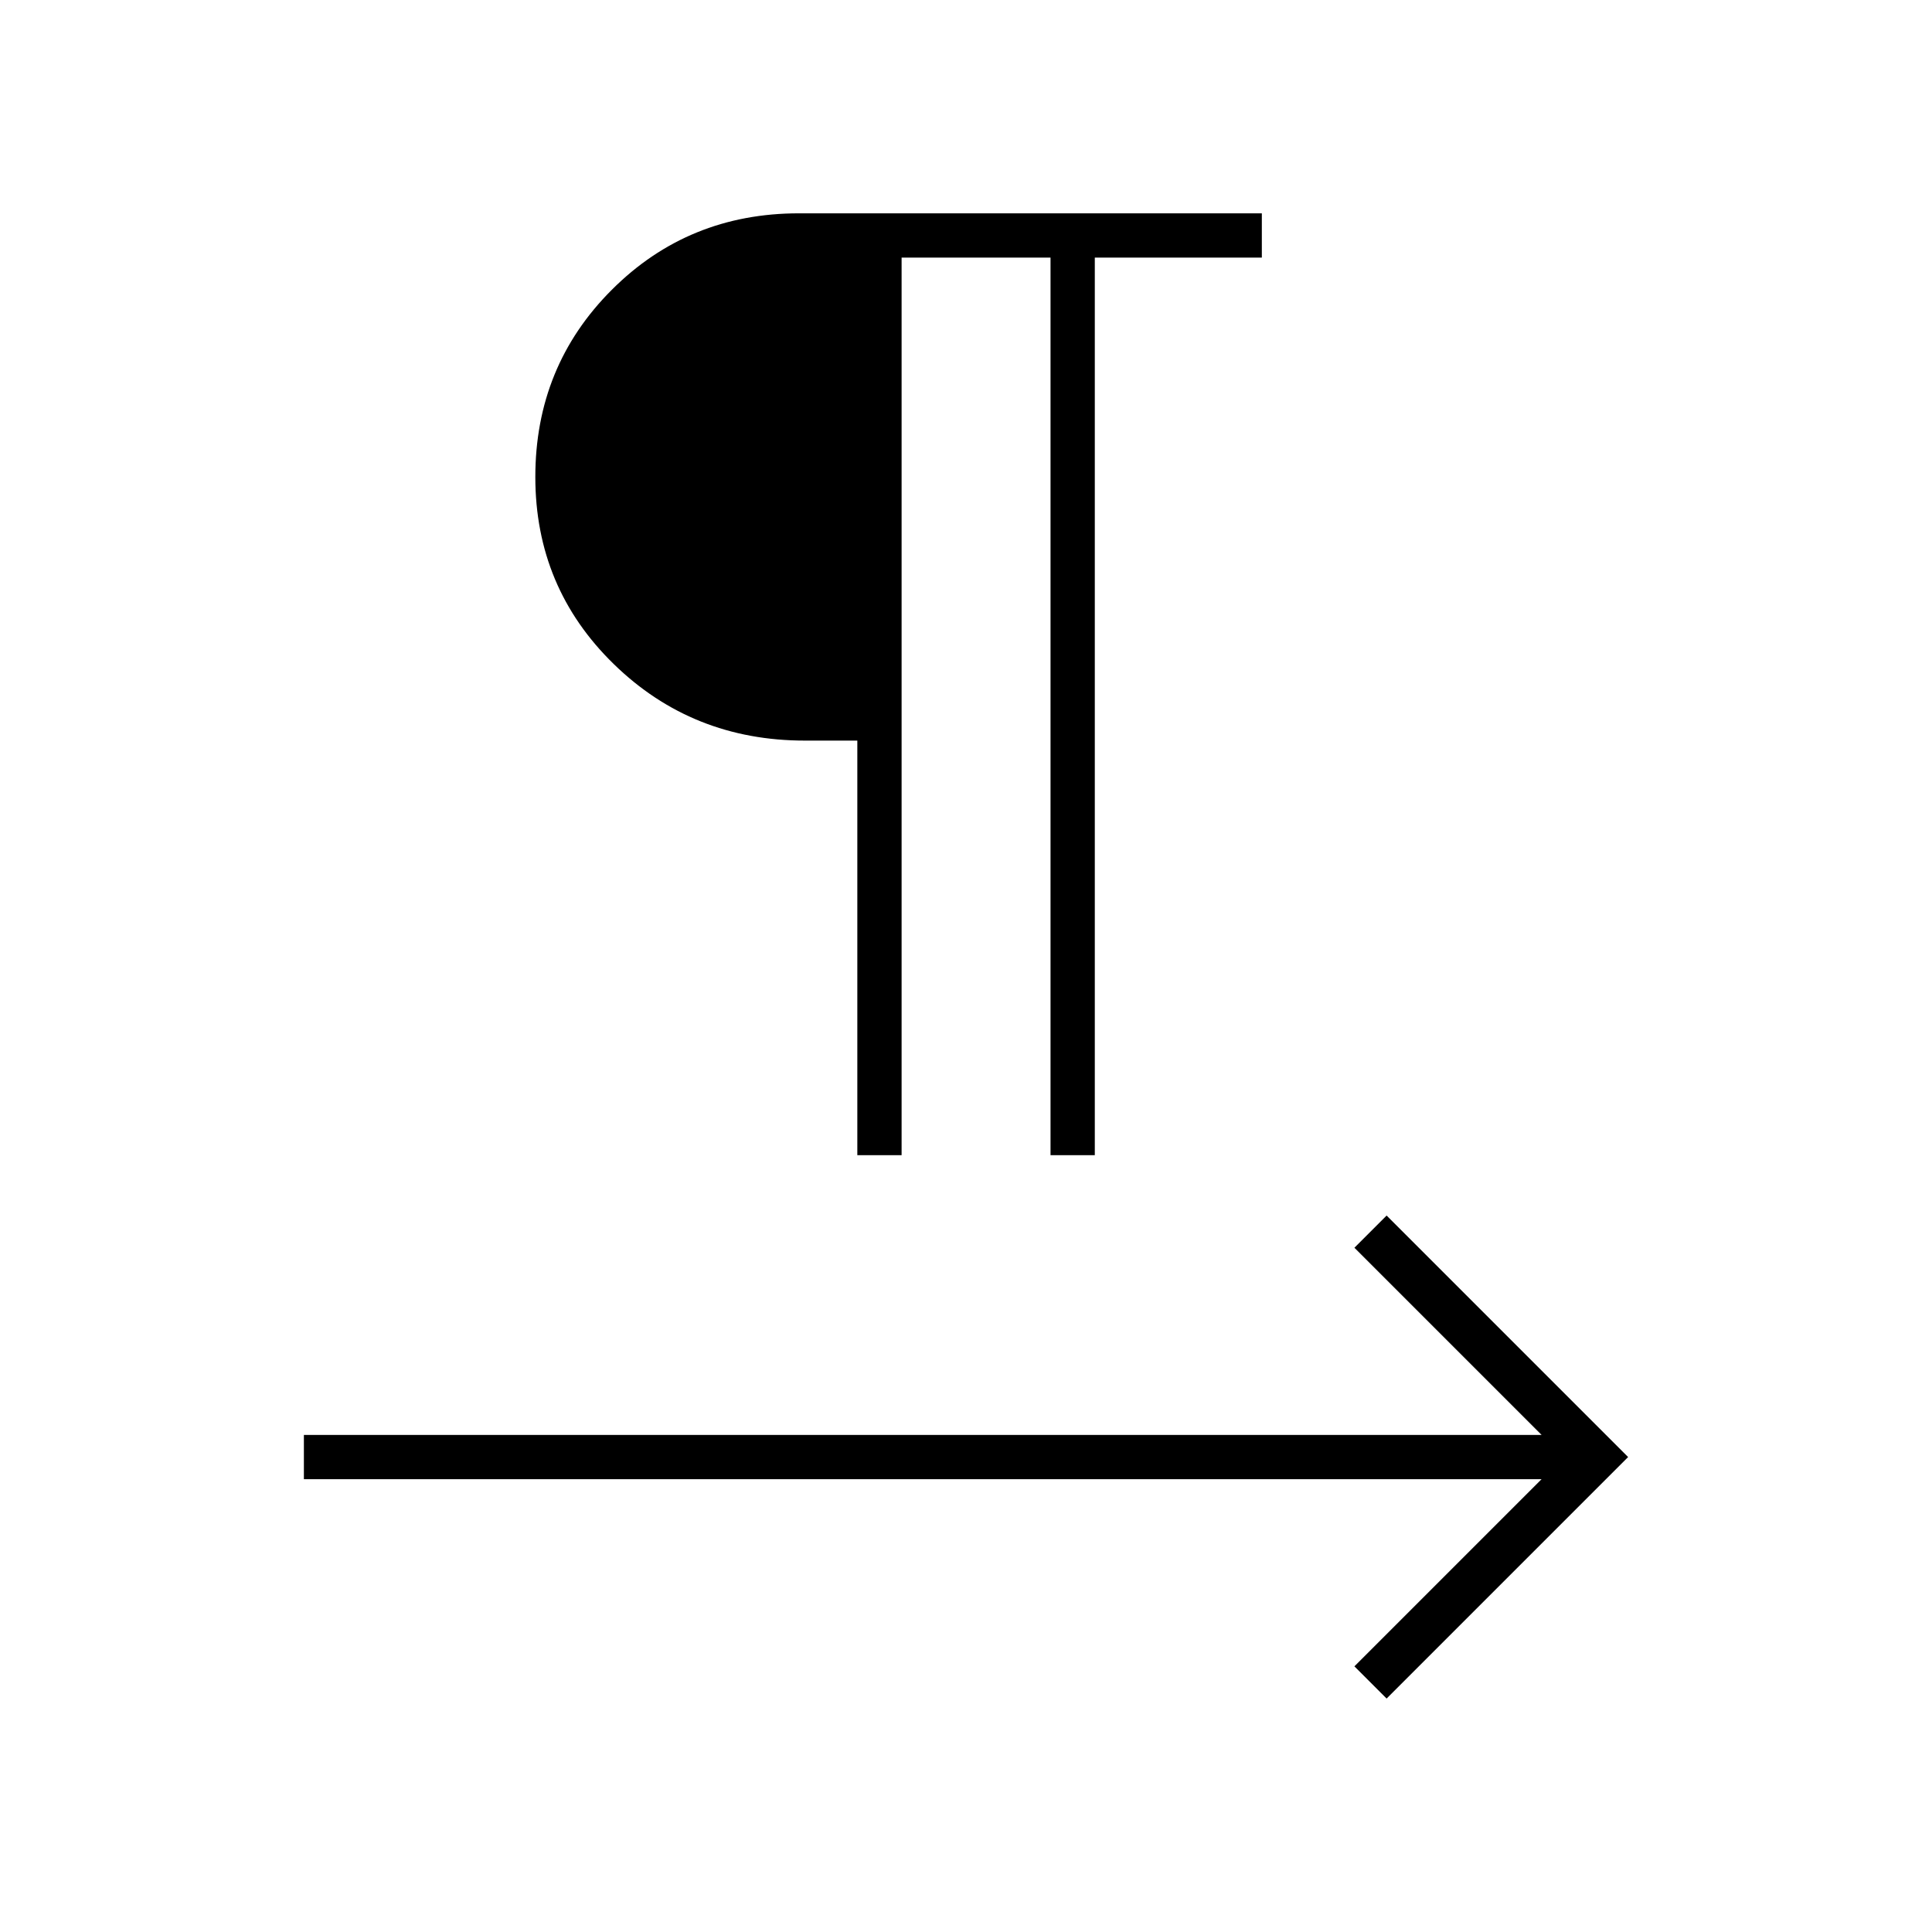 <svg xmlns="http://www.w3.org/2000/svg" width="48" height="48"><path d="M21.3 28.7V18.4H20q-2.8 0-4.75-1.9-1.95-1.9-1.95-4.65 0-2.75 1.9-4.65 1.9-1.9 4.65-1.9h11.5v1.1H27.2v22.3h-1.1V6.4h-3.7v22.3zm13.15 13.5-.8-.8 4.65-4.65H7.55v-1.1H38.3L33.65 31l.8-.8 6 6z"/></svg>